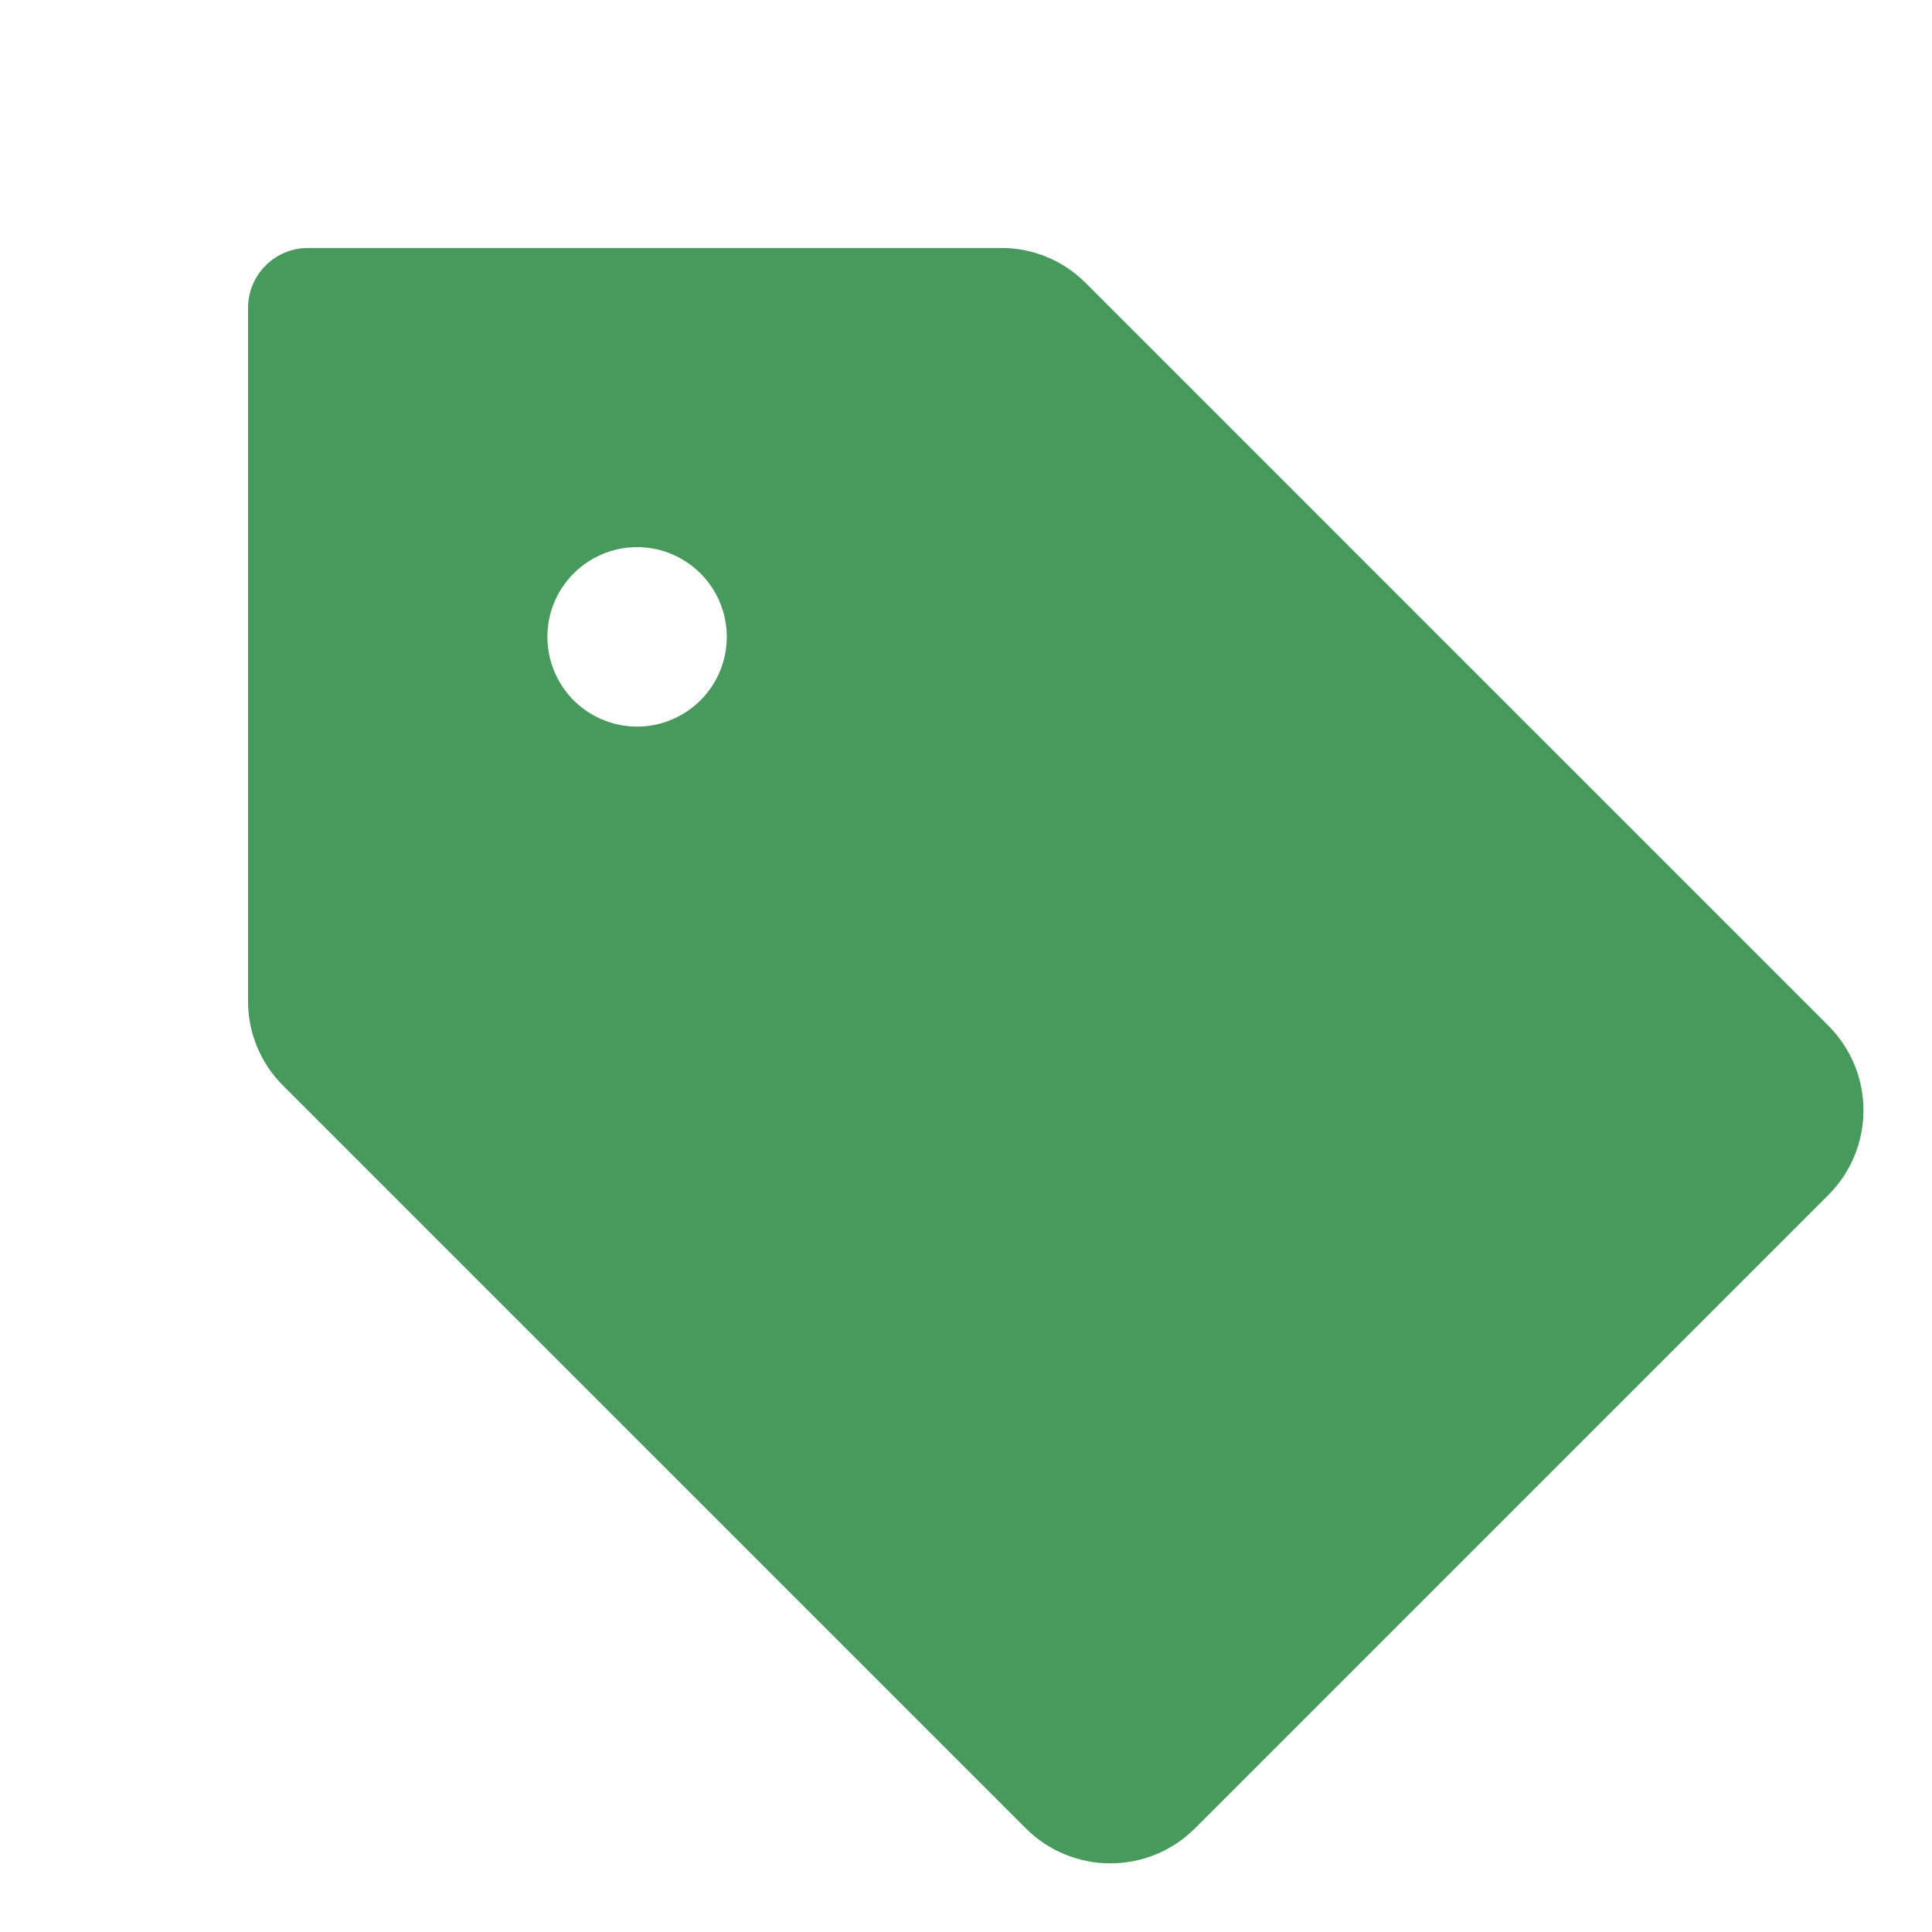 <svg width="23" height="23" viewBox="0 0 23 23" fill="none" xmlns="http://www.w3.org/2000/svg">
<path d="M21.767 12.211L12.925 3.369C12.793 3.237 12.637 3.131 12.464 3.06C12.291 2.988 12.105 2.951 11.918 2.952H3.666C3.477 2.952 3.296 3.027 3.162 3.161C3.028 3.295 2.953 3.476 2.953 3.665V11.917C2.952 12.104 2.989 12.29 3.061 12.463C3.132 12.636 3.238 12.793 3.37 12.924L12.212 21.766C12.479 22.033 12.842 22.183 13.219 22.183C13.597 22.183 13.959 22.033 14.226 21.766L21.765 14.227C21.898 14.095 22.003 13.938 22.075 13.765C22.147 13.592 22.184 13.407 22.184 13.22C22.184 13.032 22.148 12.847 22.076 12.674C22.005 12.501 21.899 12.344 21.767 12.211ZM7.584 8.65C7.373 8.65 7.167 8.587 6.991 8.47C6.815 8.352 6.679 8.186 6.598 7.99C6.517 7.795 6.496 7.581 6.537 7.373C6.578 7.166 6.68 6.976 6.829 6.827C6.979 6.677 7.169 6.576 7.376 6.534C7.583 6.493 7.798 6.514 7.993 6.595C8.188 6.676 8.355 6.813 8.472 6.988C8.59 7.164 8.652 7.371 8.652 7.582C8.652 7.865 8.54 8.137 8.339 8.337C8.139 8.537 7.868 8.65 7.584 8.65Z" fill="#479A5B"/>
</svg>
